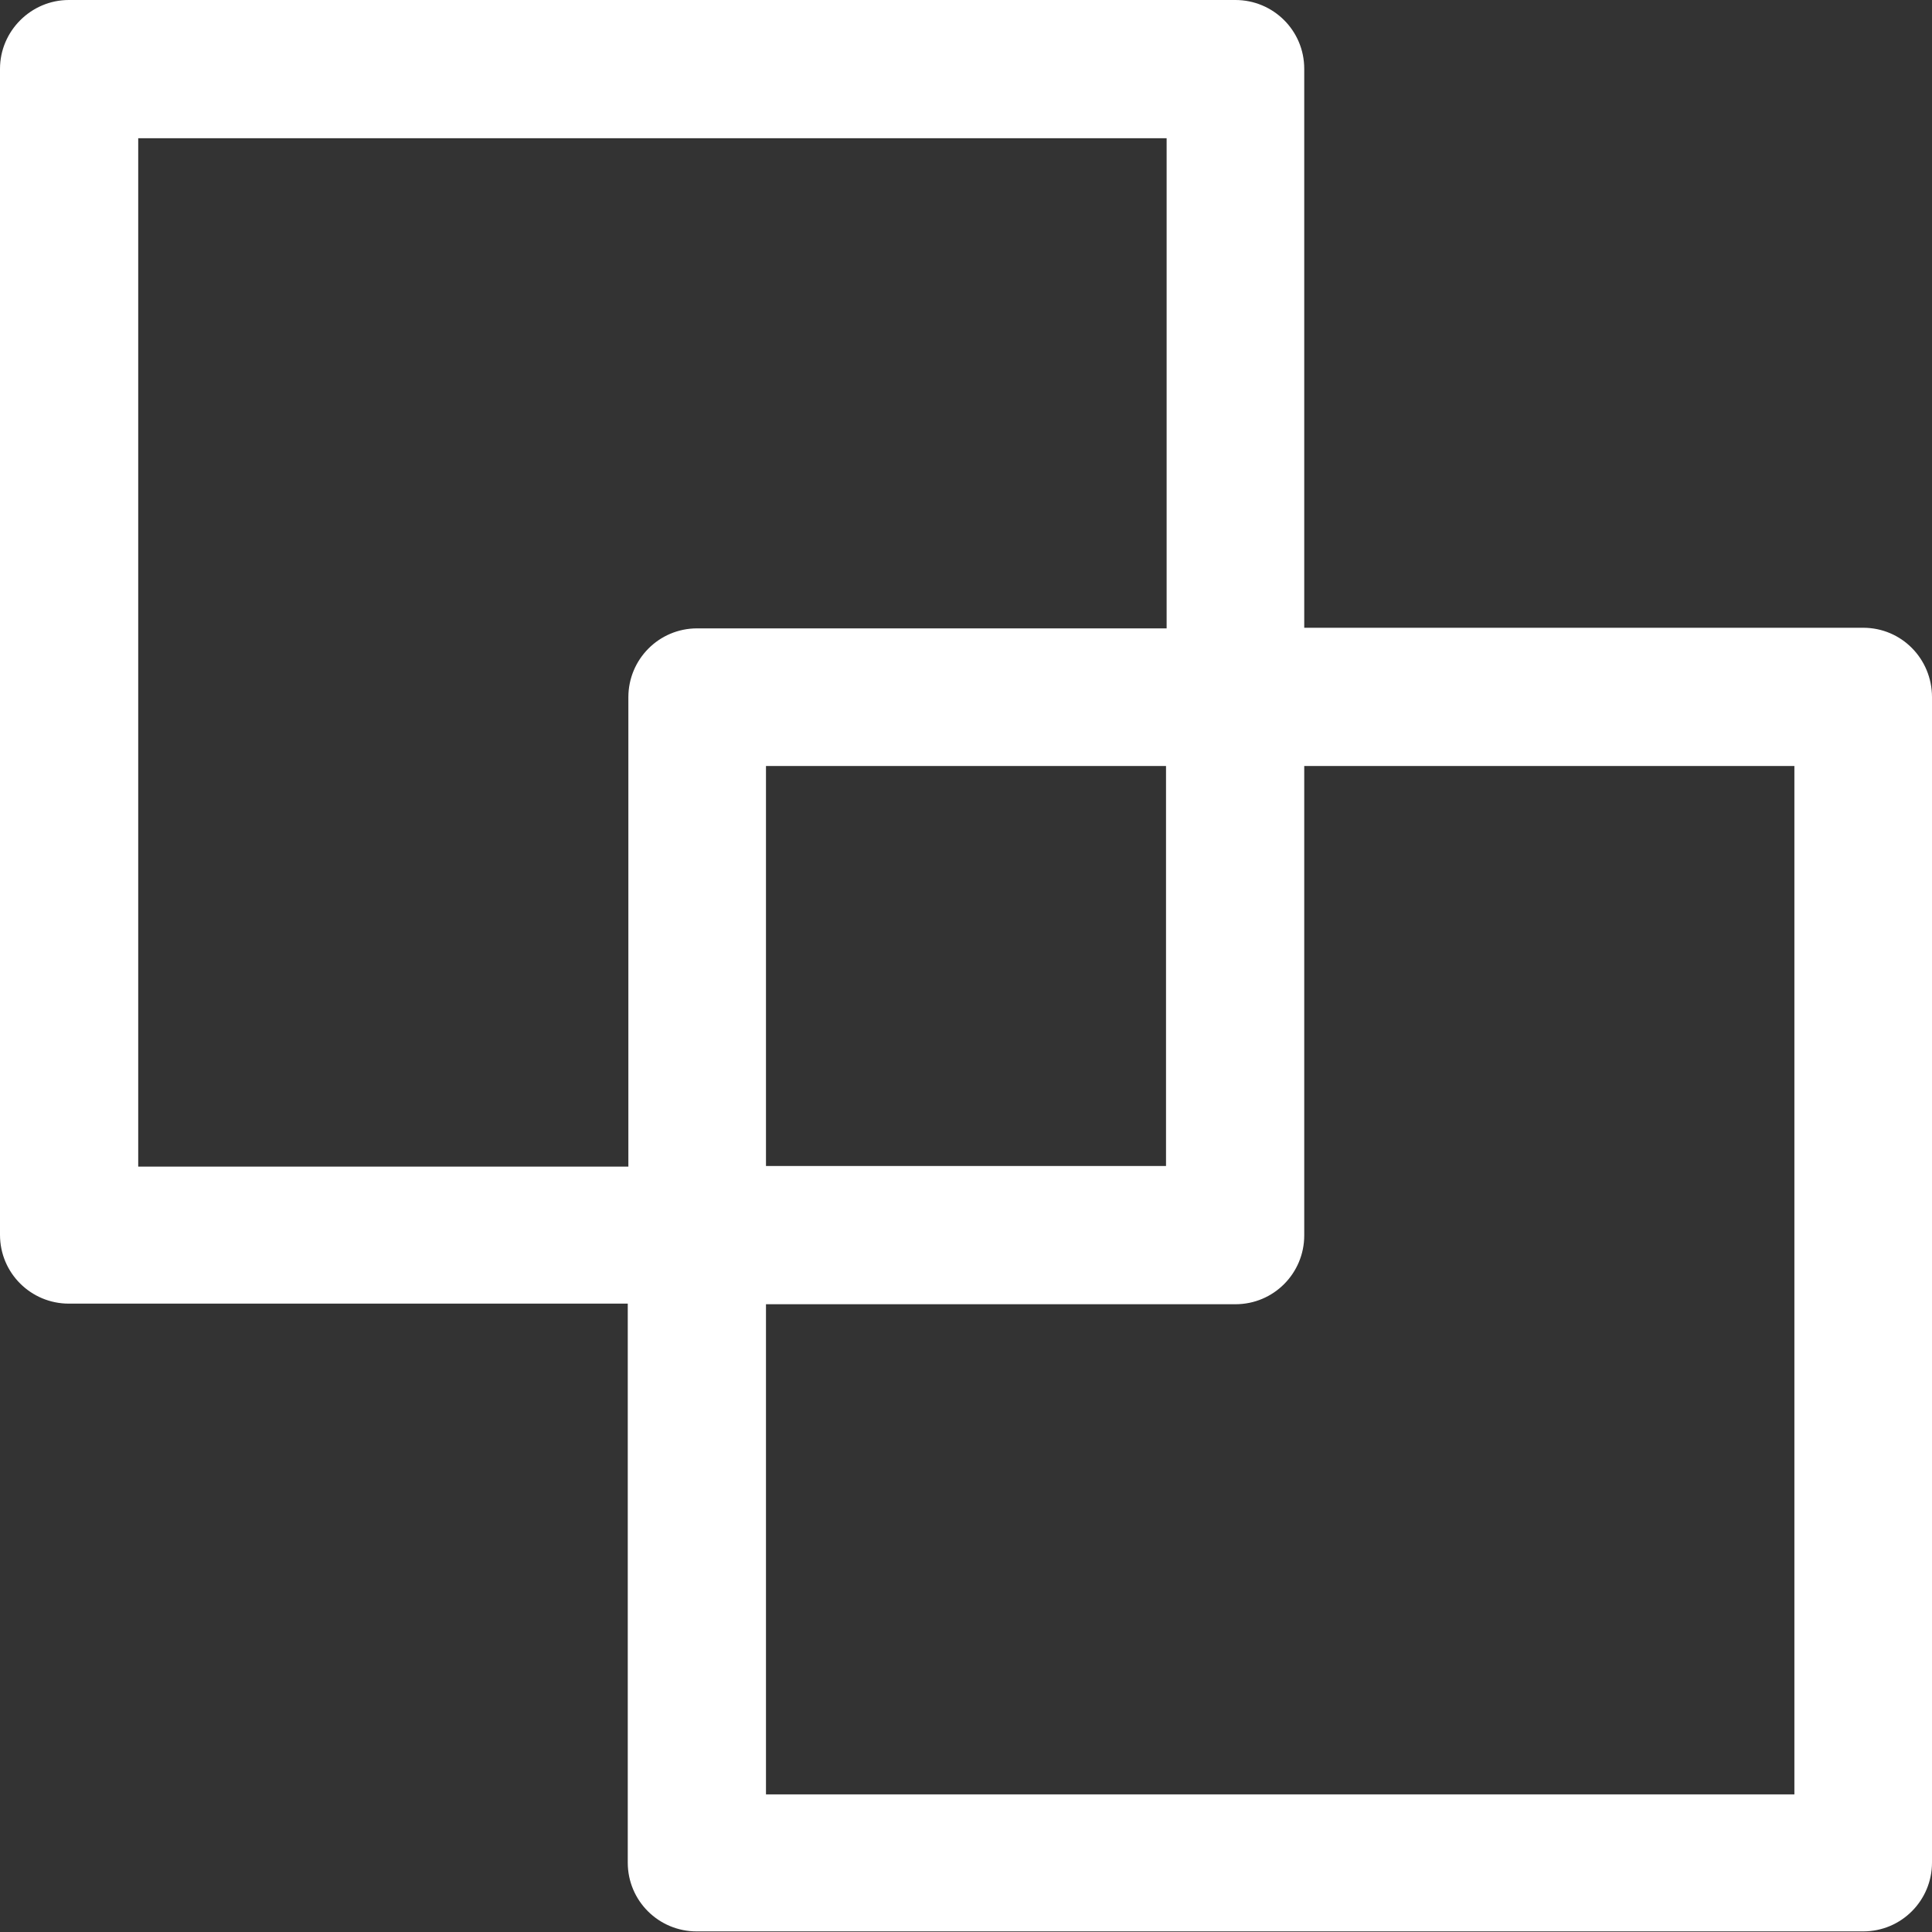 <?xml version="1.0" encoding="utf-8"?>
<!-- Generator: Adobe Illustrator 27.7.0, SVG Export Plug-In . SVG Version: 6.00 Build 0)  -->
<svg version="1.2" baseProfile="tiny" id="Layer_1" xmlns="http://www.w3.org/2000/svg" xmlns:xlink="http://www.w3.org/1999/xlink"
	 x="0px" y="0px" viewBox="0 0 31.73 31.73" overflow="visible" xml:space="preserve">
<rect x="0" y="0" width="31.73" height="31.73" fill="#333333" stroke="none"/>
<g id="_15_layer_00000052788198815909549720000007387910870776786585_">
	<path fill="#FFFFFF" d="M30.6,10.31h-9.18V1.13c0-0.63-0.51-1.13-1.13-1.13H1.13C0.51,0,0,0.51,0,1.13v19.15
		c0,0.63,0.51,1.13,1.13,1.13h9.18v9.18c0,0.63,0.51,1.13,1.13,1.13H30.6c0.63,0,1.13-0.51,1.13-1.13V11.45
		C31.73,10.82,31.23,10.31,30.6,10.31z M2.27,19.15V2.27h16.89v8.05h-7.71c-0.63,0-1.13,0.51-1.13,1.13v7.71H2.27z M19.15,12.58
		v6.57h-6.57v-6.57H19.15z M29.47,29.47H12.58v-8.05h7.71c0.63,0,1.13-0.51,1.13-1.13v-7.71h8.05L29.47,29.47z"/>
</g>
</svg>
